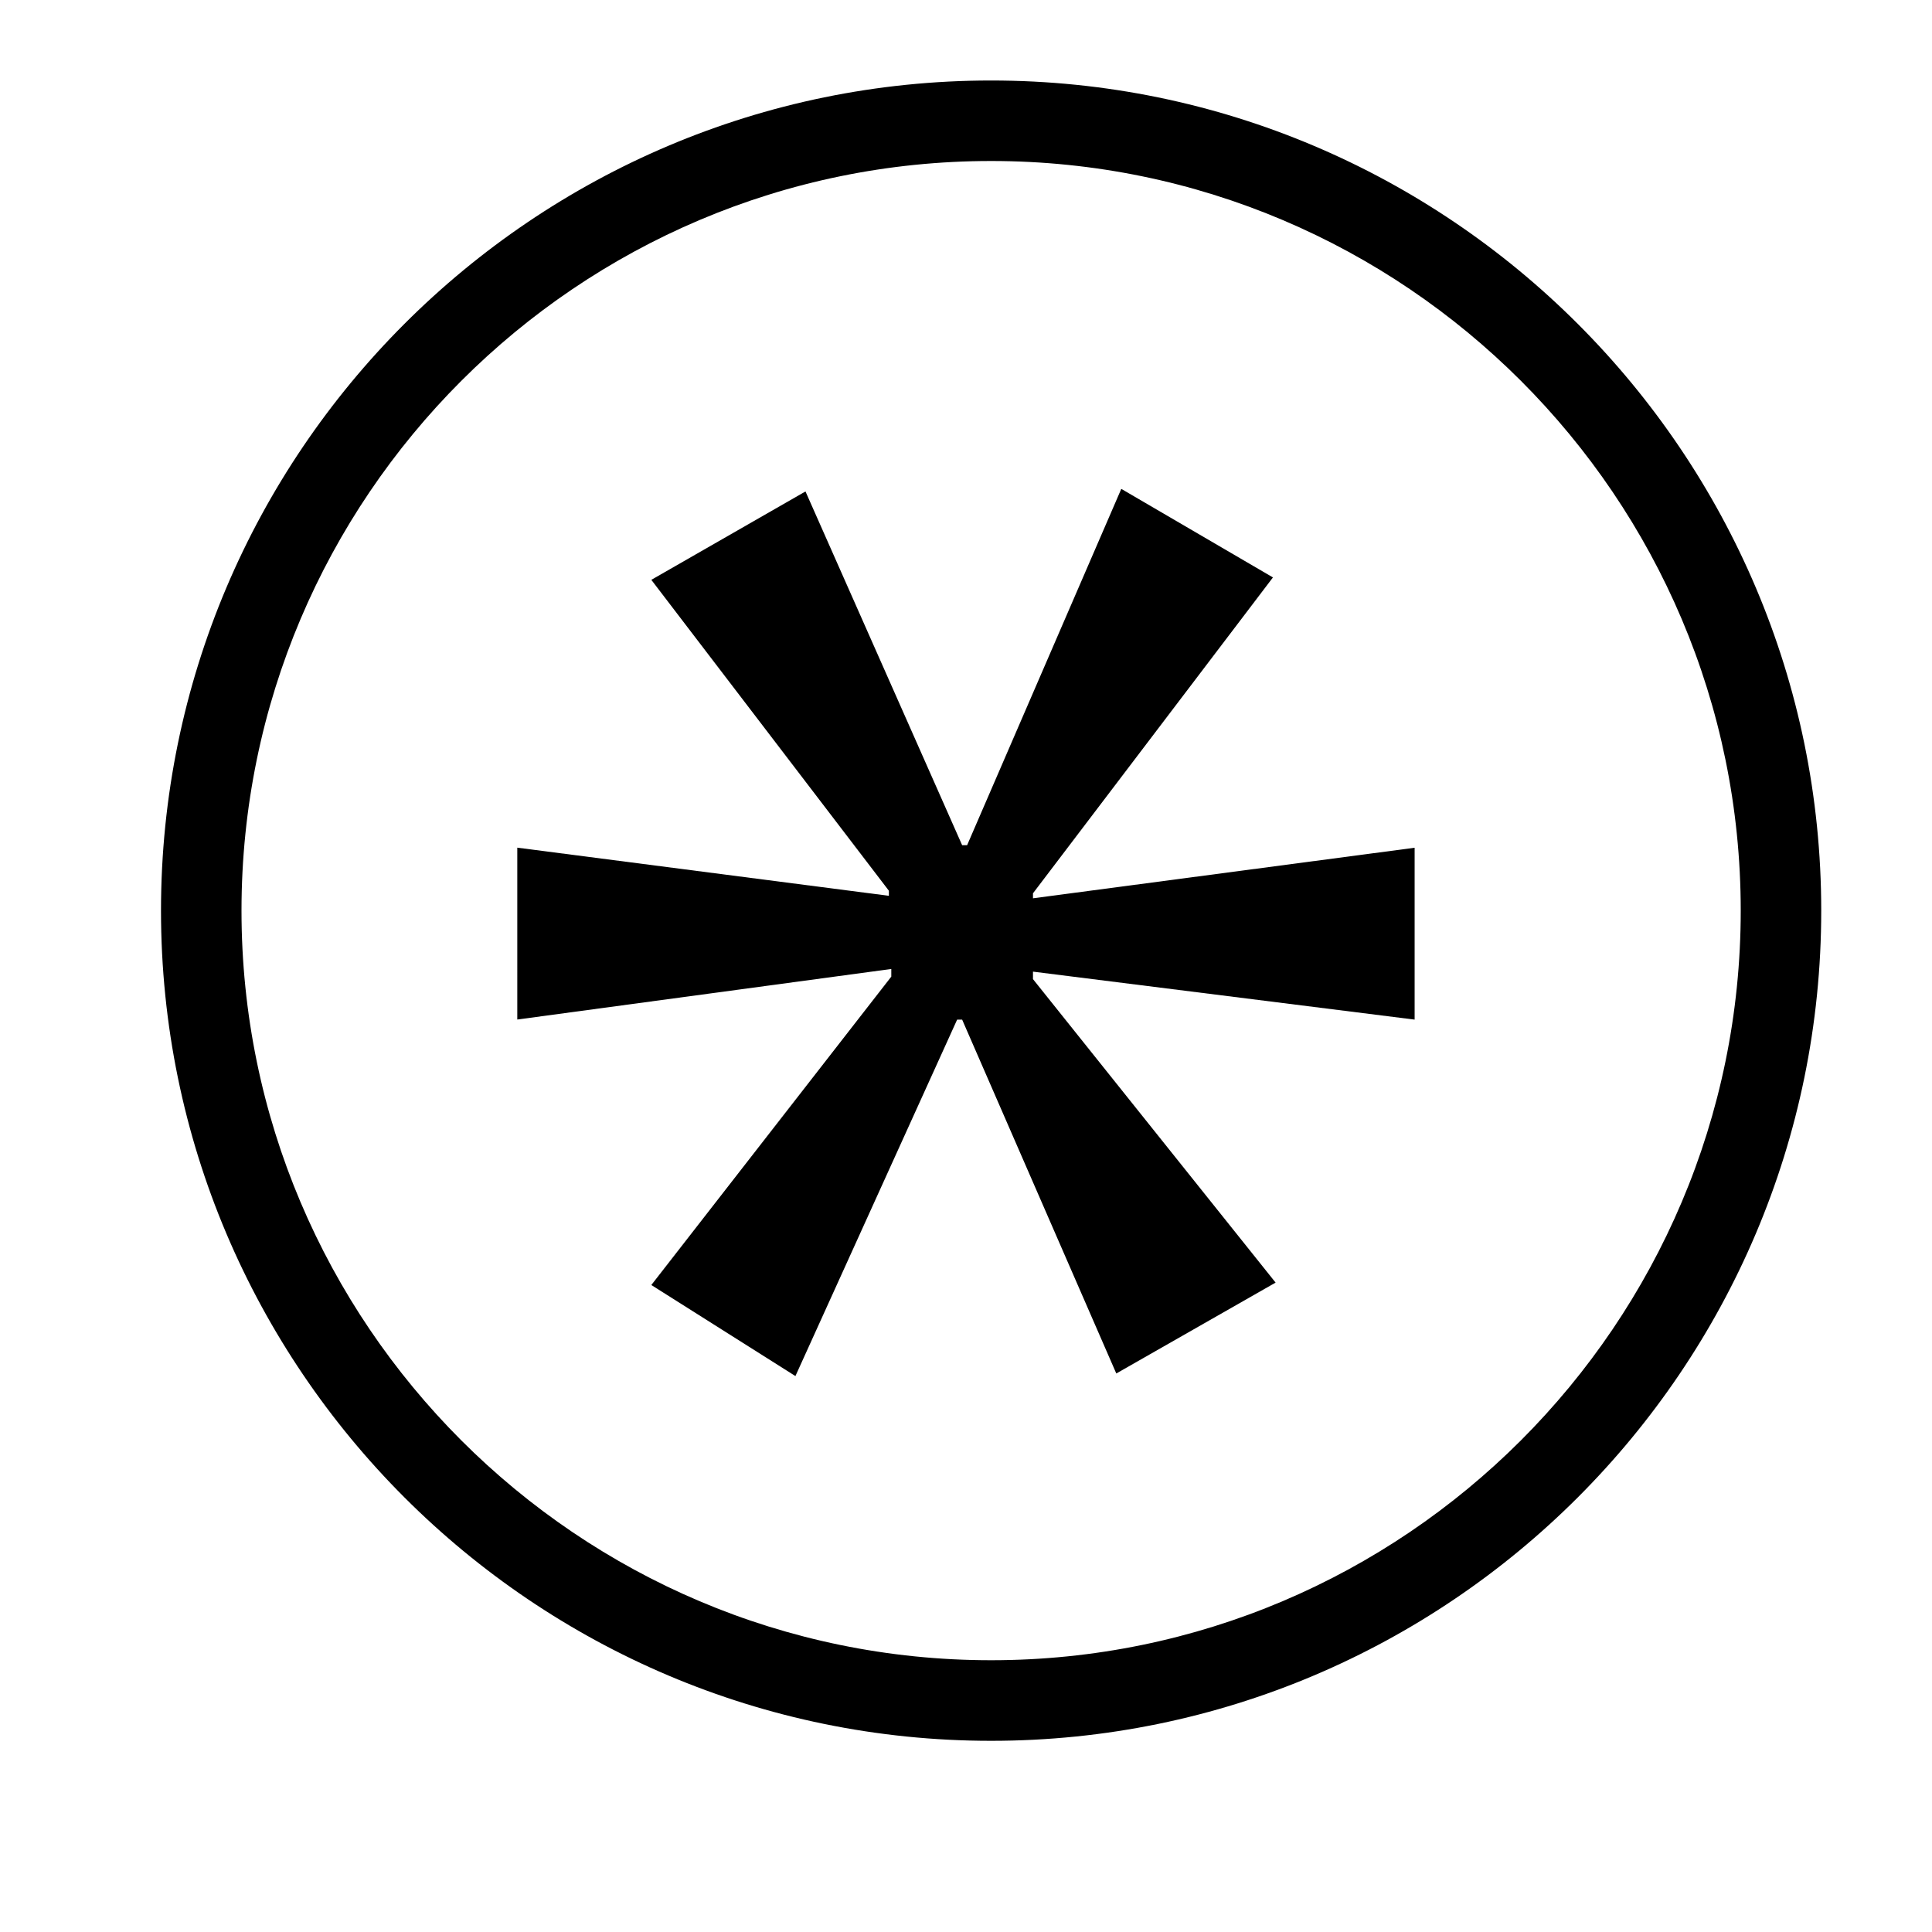 <svg xmlns="http://www.w3.org/2000/svg" width="24" height="24"><path d="M12.312 21.625C6.626 21.625 2 16.999 2 11.312S6.626 1 12.312 1s10.312 4.626 10.312 10.312-4.625 10.313-10.312 10.313zm0-19.625C7.178 2 3 6.178 3 11.312s4.178 9.312 9.312 9.312 9.312-4.178 9.312-9.312S17.447 2 12.312 2z"/><path d="M15.813 7.173l-2.981 3.924v.062l4.741-.628v2.135l-4.741-.596v.093l3.014 3.77-1.979 1.129-1.915-4.396h-.062l-2.009 4.428-1.79-1.131 2.981-3.831v-.095l-4.646.628V10.53l4.616.598v-.063L8.091 7.203l1.915-1.098 1.946 4.394h.062l1.915-4.426 1.884 1.1z"/></svg>